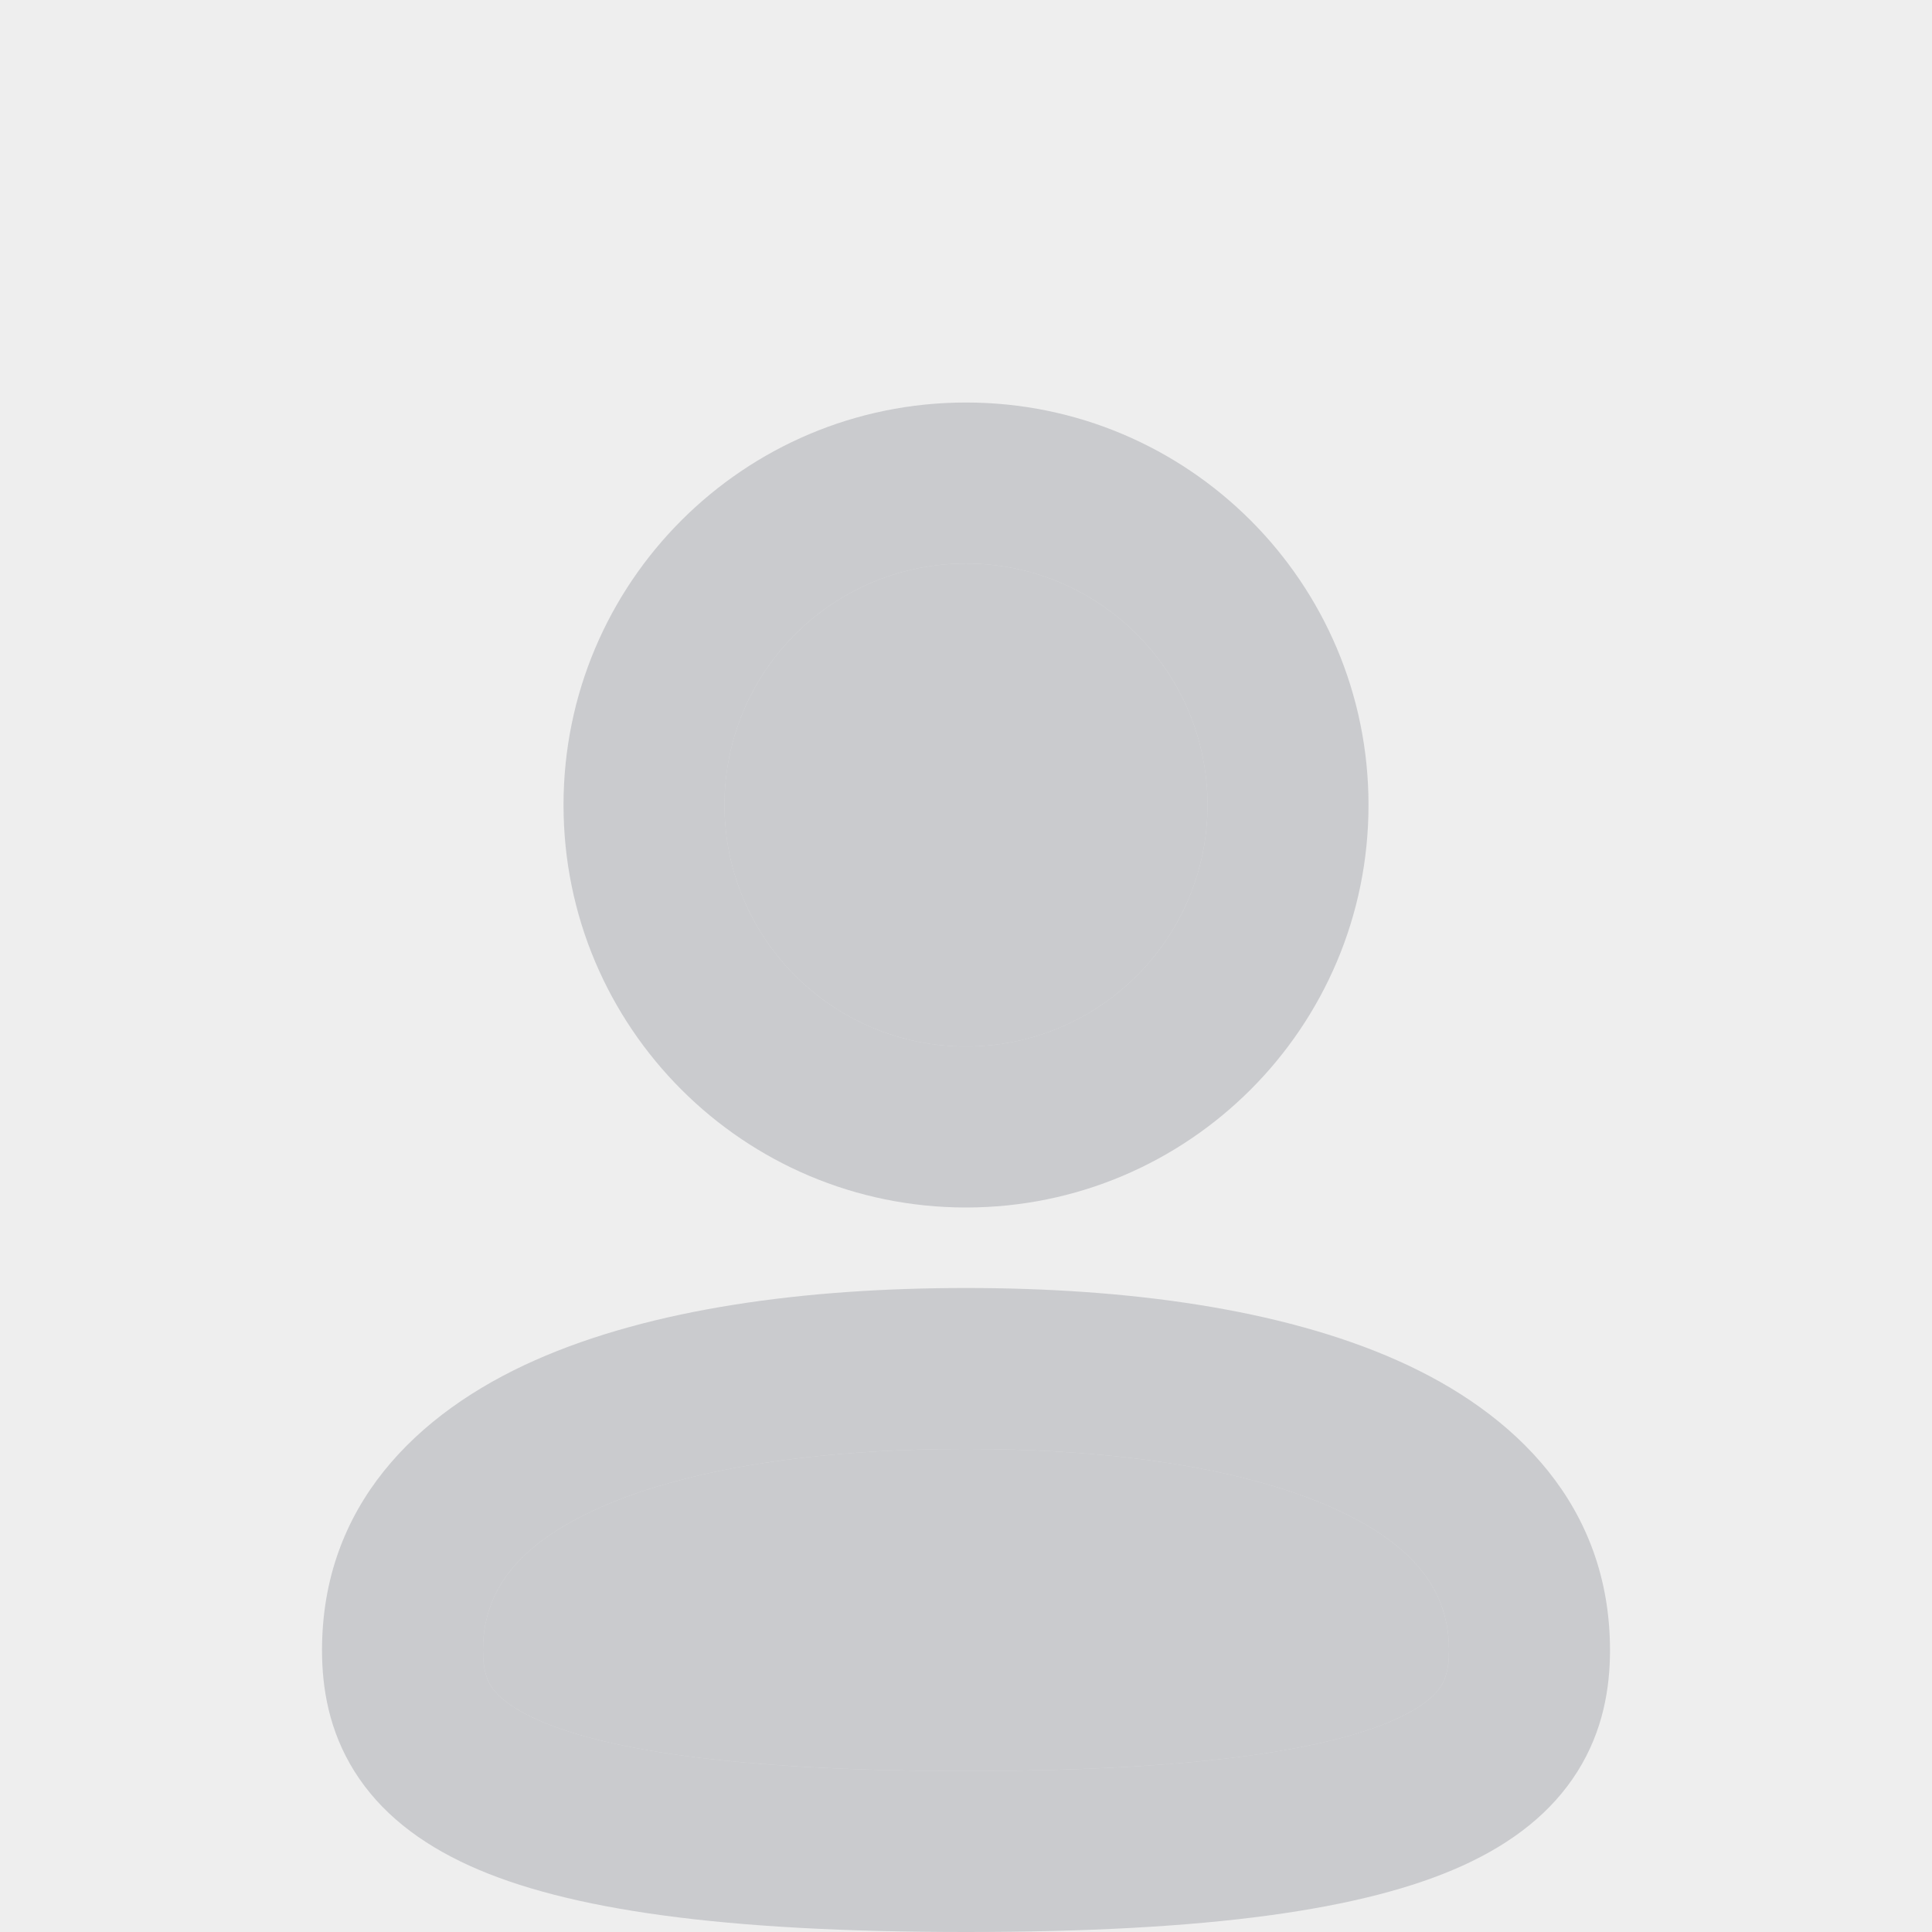 <svg width="80" height="80" viewBox="0 0 80 80" fill="none" xmlns="http://www.w3.org/2000/svg">
<g id="Icon Wrapper">
<rect width="80" height="80" fill="#2C2D30" fill-opacity="0.08"/>
<g id="Vector">
<path fill-rule="evenodd" clip-rule="evenodd" d="M40 23.333C34.477 23.333 30 27.81 30 33.333C30 38.856 34.477 43.333 40 43.333C45.523 43.333 50 38.856 50 33.333C50 27.81 45.523 23.333 40 23.333ZM23.334 33.333C23.334 24.128 30.795 16.667 40 16.667C49.205 16.667 56.667 24.128 56.667 33.333C56.667 42.538 49.205 50 40 50C30.795 50 23.334 42.538 23.334 33.333ZM24.854 62.421C21.34 63.982 20 65.953 20 68.333C20 69.079 20.133 69.501 20.324 69.806C20.516 70.112 20.974 70.631 22.207 71.189C24.844 72.382 30.054 73.333 40 73.333C49.947 73.333 55.156 72.382 57.793 71.189C59.026 70.631 59.484 70.112 59.676 69.806C59.868 69.501 60 69.079 60 68.333C60 65.953 58.661 63.982 55.147 62.421C51.538 60.819 46.241 60 40 60C33.76 60 28.462 60.819 24.854 62.421ZM22.148 56.328C26.985 54.181 33.354 53.333 40 53.333C46.646 53.333 53.015 54.181 57.852 56.328C62.783 58.518 66.667 62.381 66.667 68.333C66.667 69.889 66.383 71.659 65.324 73.347C64.266 75.035 62.641 76.313 60.541 77.263C56.511 79.086 50.054 80 40 80C29.947 80 23.49 79.086 19.459 77.263C17.36 76.313 15.734 75.035 14.676 73.347C13.618 71.659 13.334 69.889 13.334 68.333C13.334 62.381 17.217 58.518 22.148 56.328Z" fill="#A3A6AC" fill-opacity="0.48"/>
<path d="M20 68.333C20 65.953 21.34 63.982 24.854 62.421C28.462 60.819 33.76 60 40 60C46.241 60 51.538 60.819 55.147 62.421C58.661 63.982 60 65.953 60 68.333C60 69.079 59.868 69.501 59.676 69.806C59.484 70.112 59.026 70.631 57.793 71.189C55.156 72.382 49.947 73.333 40 73.333C30.054 73.333 24.844 72.382 22.207 71.189C20.974 70.631 20.516 70.112 20.324 69.806C20.133 69.501 20 69.079 20 68.333Z" fill="#A3A6AC" fill-opacity="0.48"/>
<path d="M30 33.333C30 27.81 34.477 23.333 40 23.333C45.523 23.333 50 27.81 50 33.333C50 38.856 45.523 43.333 40 43.333C34.477 43.333 30 38.856 30 33.333Z" fill="#A3A6AC" fill-opacity="0.48"/>
</g>
</g>
</svg>
